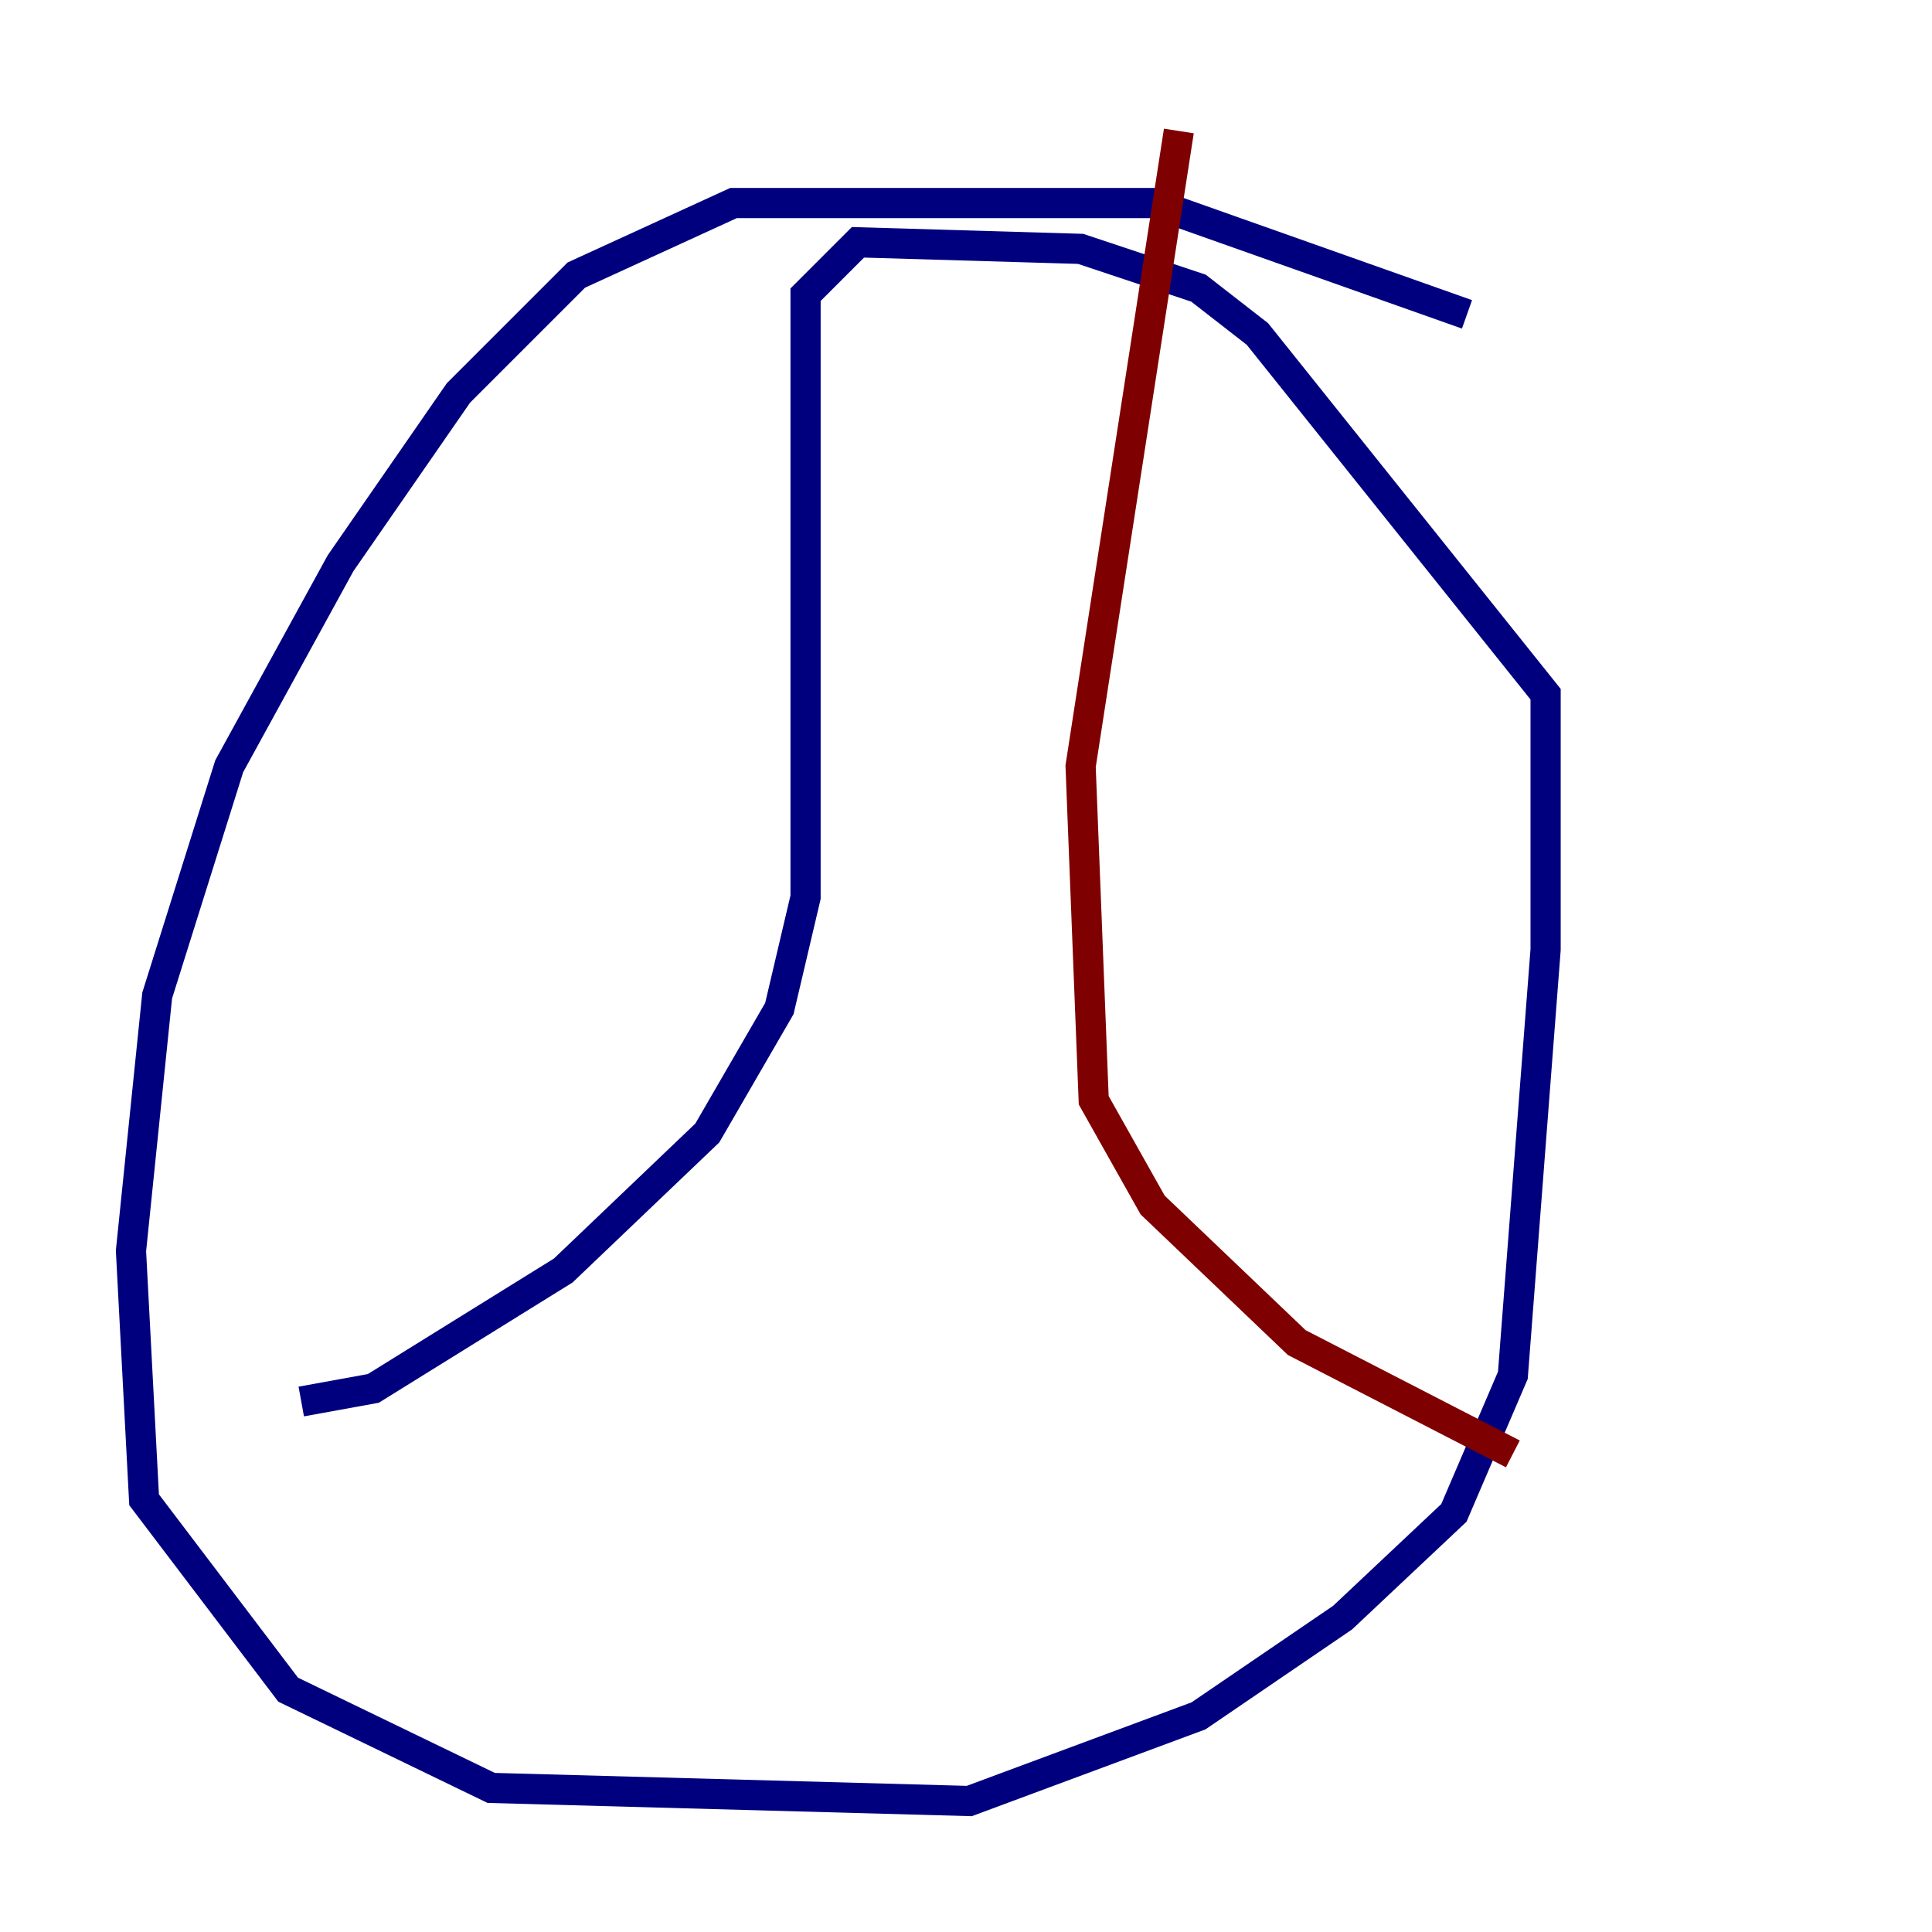 <?xml version="1.0" encoding="utf-8" ?>
<svg baseProfile="tiny" height="128" version="1.2" viewBox="0,0,128,128" width="128" xmlns="http://www.w3.org/2000/svg" xmlns:ev="http://www.w3.org/2001/xml-events" xmlns:xlink="http://www.w3.org/1999/xlink"><defs /><polyline fill="none" points="97.193,20.827 76.366,13.451 48.597,13.451 38.183,18.224 30.373,26.034 22.563,37.315 15.186,50.766 10.414,65.953 8.678,82.875 9.546,99.363 19.091,111.946 32.542,118.454 64.217,119.322 79.403,113.681 88.949,107.173 96.325,100.231 100.231,91.119 102.4,62.915 102.4,45.993 83.308,22.129 79.403,19.091 71.593,16.488 56.841,16.054 53.37,19.525 53.37,59.444 51.634,66.82 46.861,75.064 37.315,84.176 24.732,91.986 19.959,92.854" stroke="#00007f" stroke-width="2" /><polyline fill="none" points="78.102,8.678 71.593,50.766 72.461,72.895 76.366,79.837 85.912,88.949 100.231,96.325" stroke="#7f0000" stroke-width="2" /></svg>
